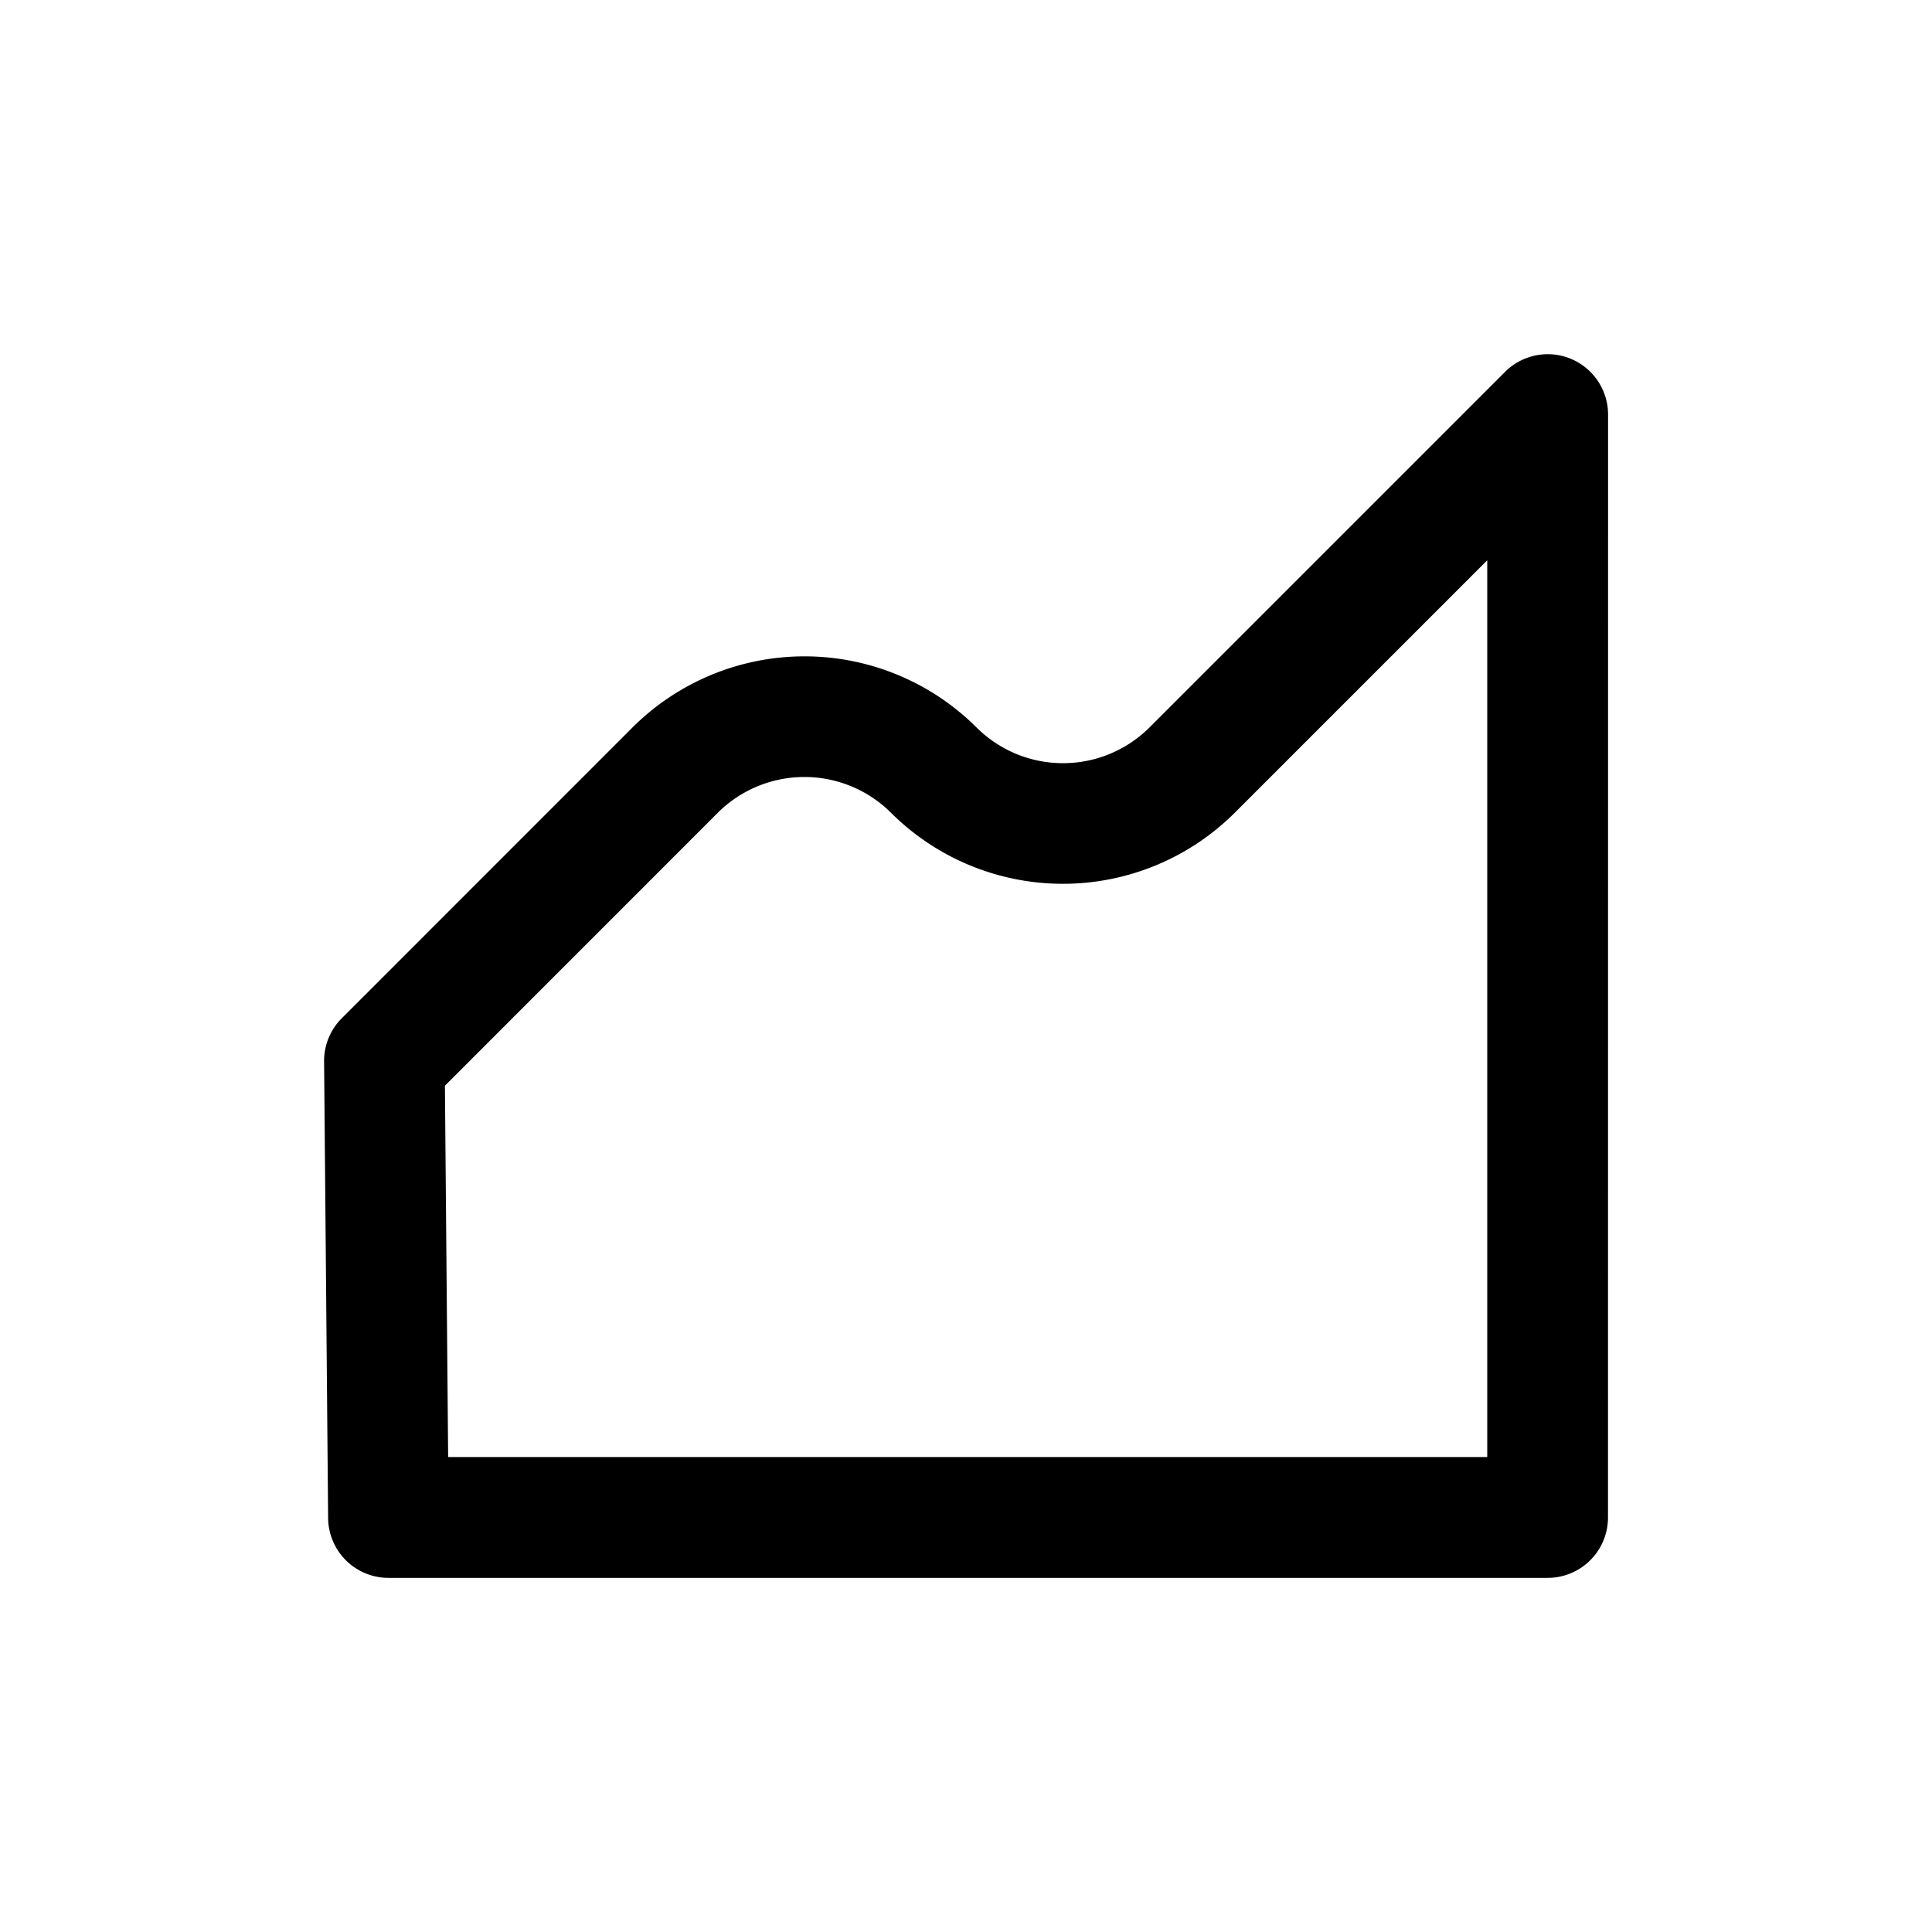 <svg id="icons" xmlns="http://www.w3.org/2000/svg" viewBox="0 0 24 24"><title>01-06-area-percentage-m</title><rect id="canvas" width="24" height="24" style="fill:none"/><path d="M19.513,4.457a.749.749,0,0,0-.817.163l-4.416,4.416a1.522,1.522,0,0,1-2.15,0,3.026,3.026,0,0,0-4.272,0l-3.612,3.613a.747.747,0,0,0-.22.537l.05,5.671a.75.75,0,0,0,.75.744H19.225a.75.75,0,0,0,.75-.75l.001-13.7A.75.75,0,0,0,19.513,4.457ZM18.475,18.1H5.567l-.04-4.613L8.917,10.096a1.525,1.525,0,0,1,2.151,0,3.024,3.024,0,0,0,4.271,0l3.136-3.136Z"/></svg>